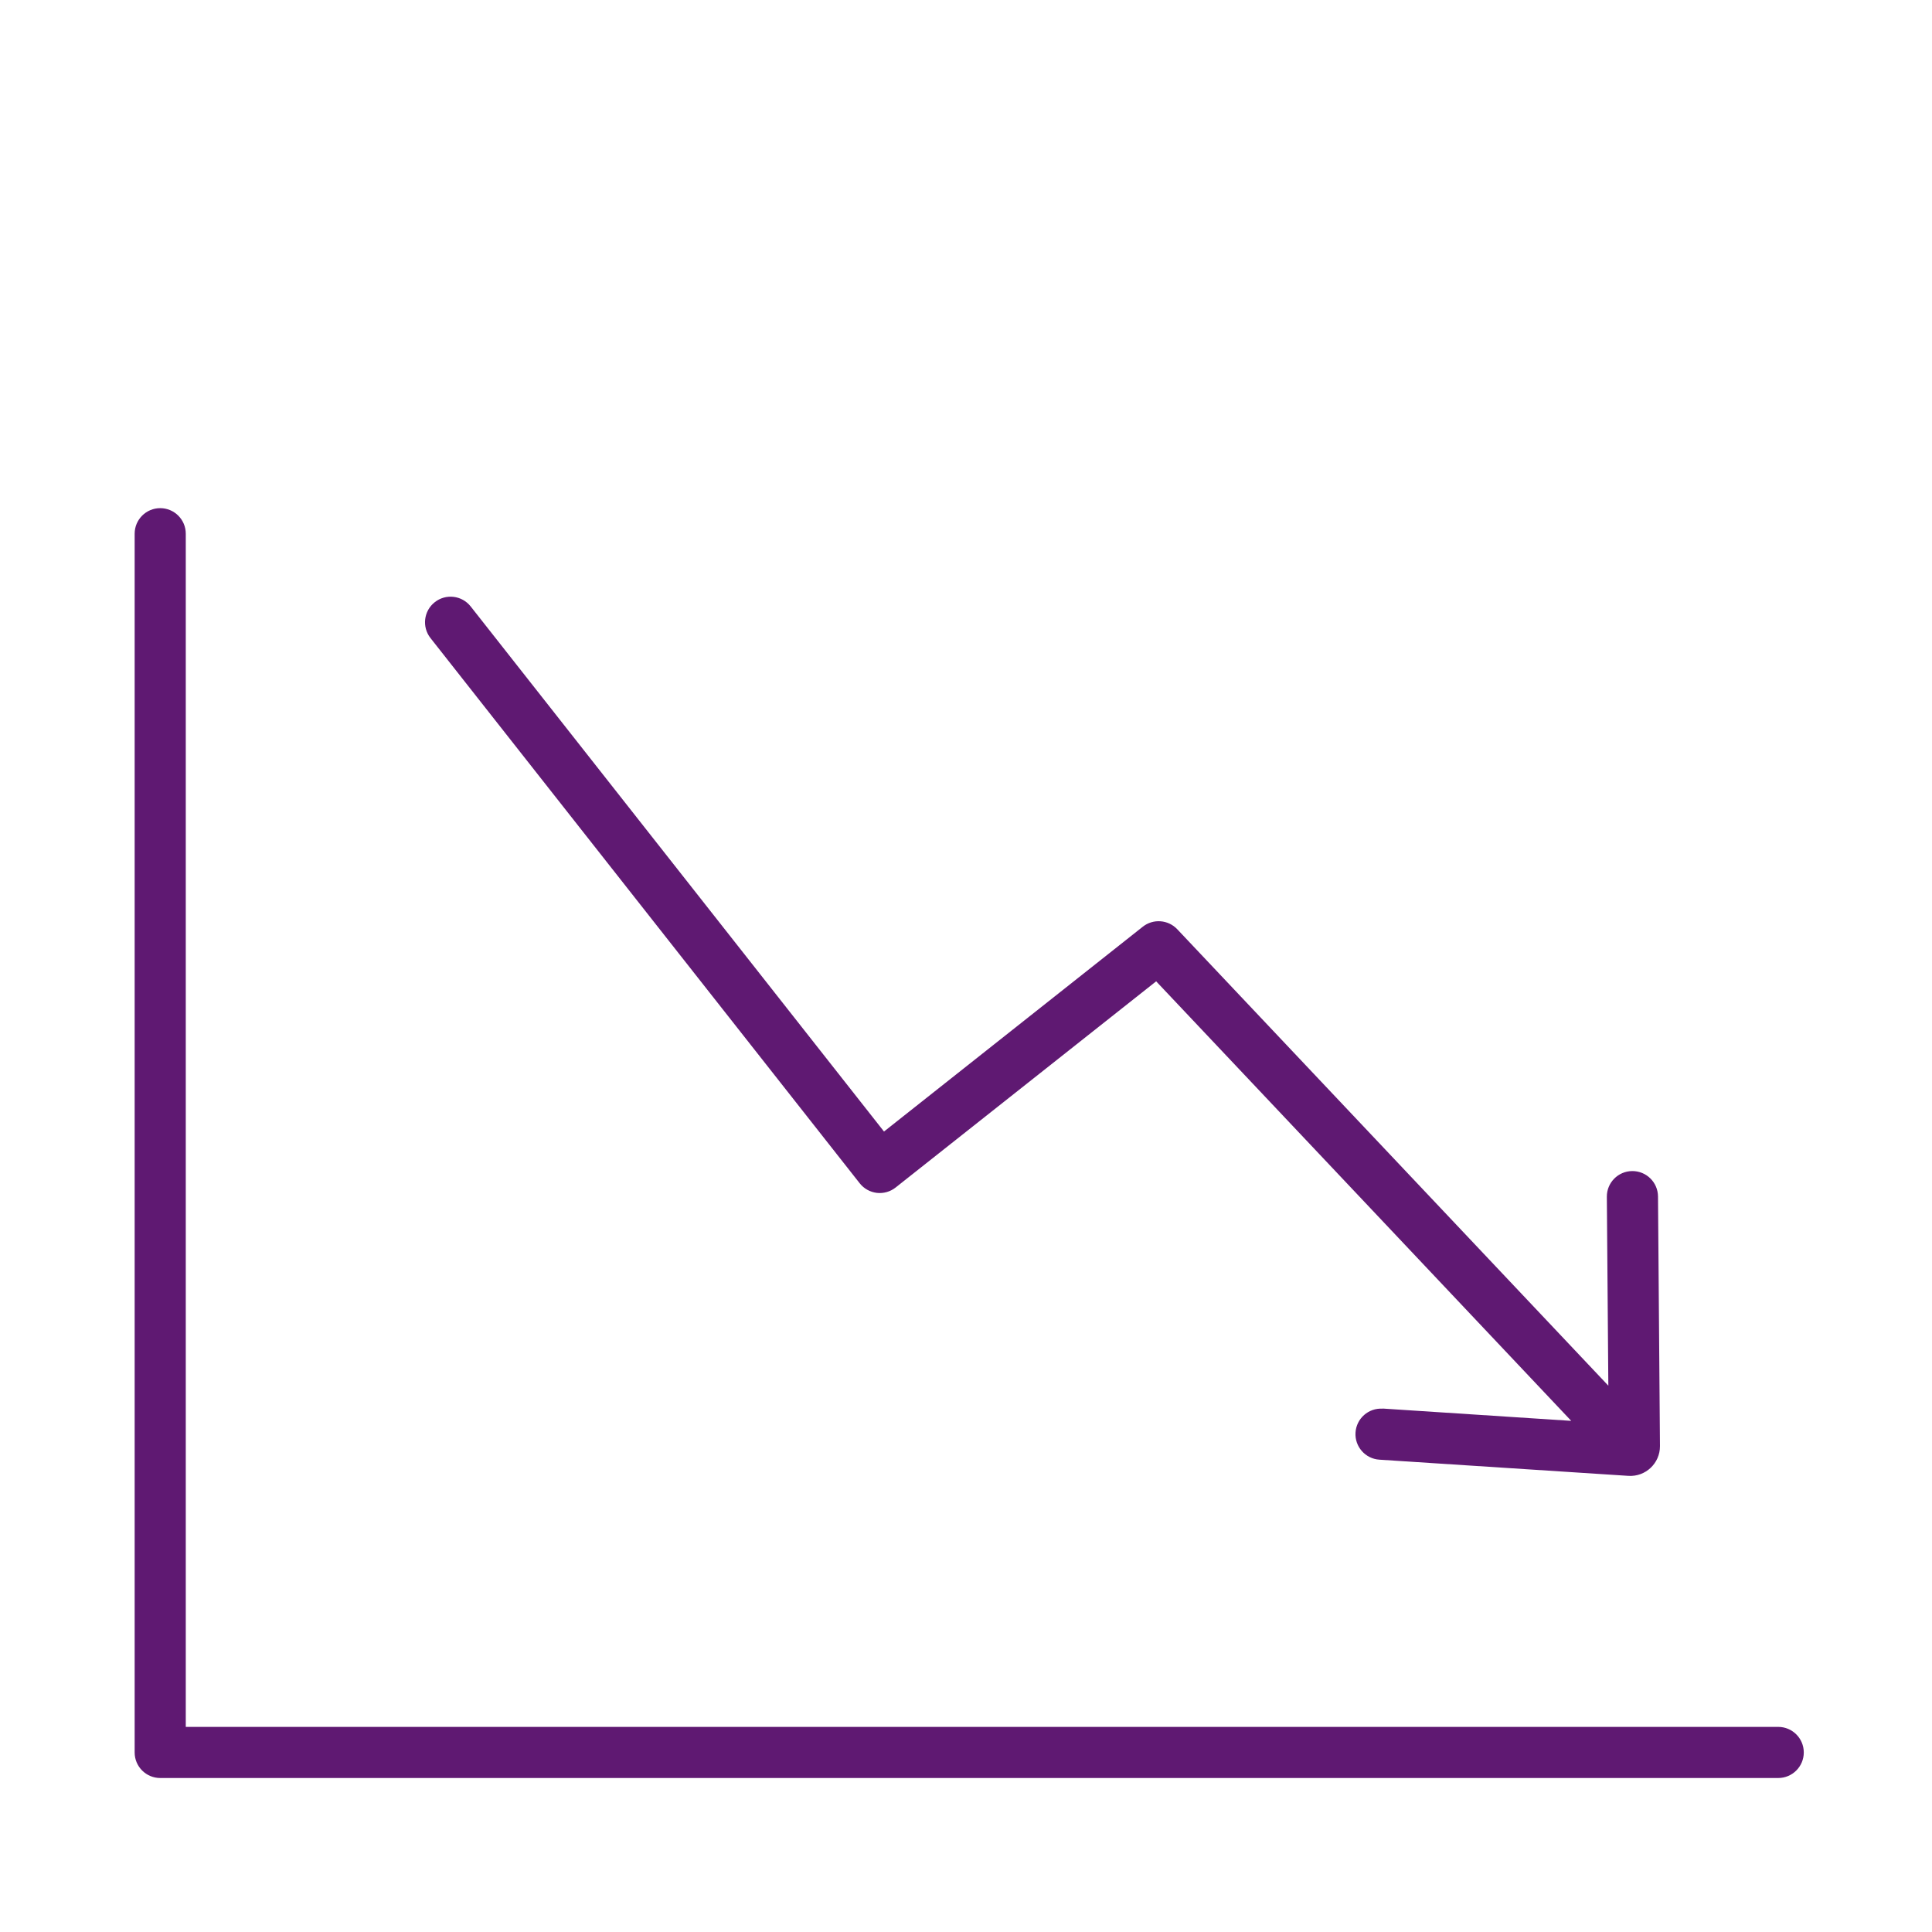 <?xml version='1.0' encoding='UTF-8'?>
<svg xmlns="http://www.w3.org/2000/svg" id="a" data-name="Courbe descendante" viewBox="0 0 453.54 453.54">
  <defs>
    <style>
      .aq {
        fill: #5F1972;
        stroke-width: 0px;
      }
    </style>
  </defs>
  <path class="aq" d="M417.44,417.39H37.61c-3.31,0-6-2.69-6-6V125.29c0-3.31,2.69-6,6-6s6,2.69,6,6v280.1h373.83c3.31,0,6,2.69,6,6s-2.69,6-6,6Z"/>
  <path class="aq" d="M324.58,330.66l44.27,2.89-97.44-103.18-61.16,48.4c-1.25.99-2.84,1.44-4.42,1.26-1.58-.19-3.03-1-4.01-2.25l-100.76-127.99c-2.05-2.61-1.6-6.38,1.01-8.43,2.6-2.05,6.37-1.6,8.42,1l97.03,123.27,60.75-48.08c2.44-1.93,5.95-1.67,8.09.59l101.2,107.15-.35-44.33c-.03-3.32,2.64-6.03,5.96-6.05h0c3.32-.02,6.02,2.64,6.05,5.96l.46,58.59c.03,4.04-3.38,7.26-7.41,7l-58.46-3.8c-3.31-.22-5.81-3.07-5.6-6.37h0c.21-3.31,3.07-5.82,6.38-5.6Z"/>
</svg>
